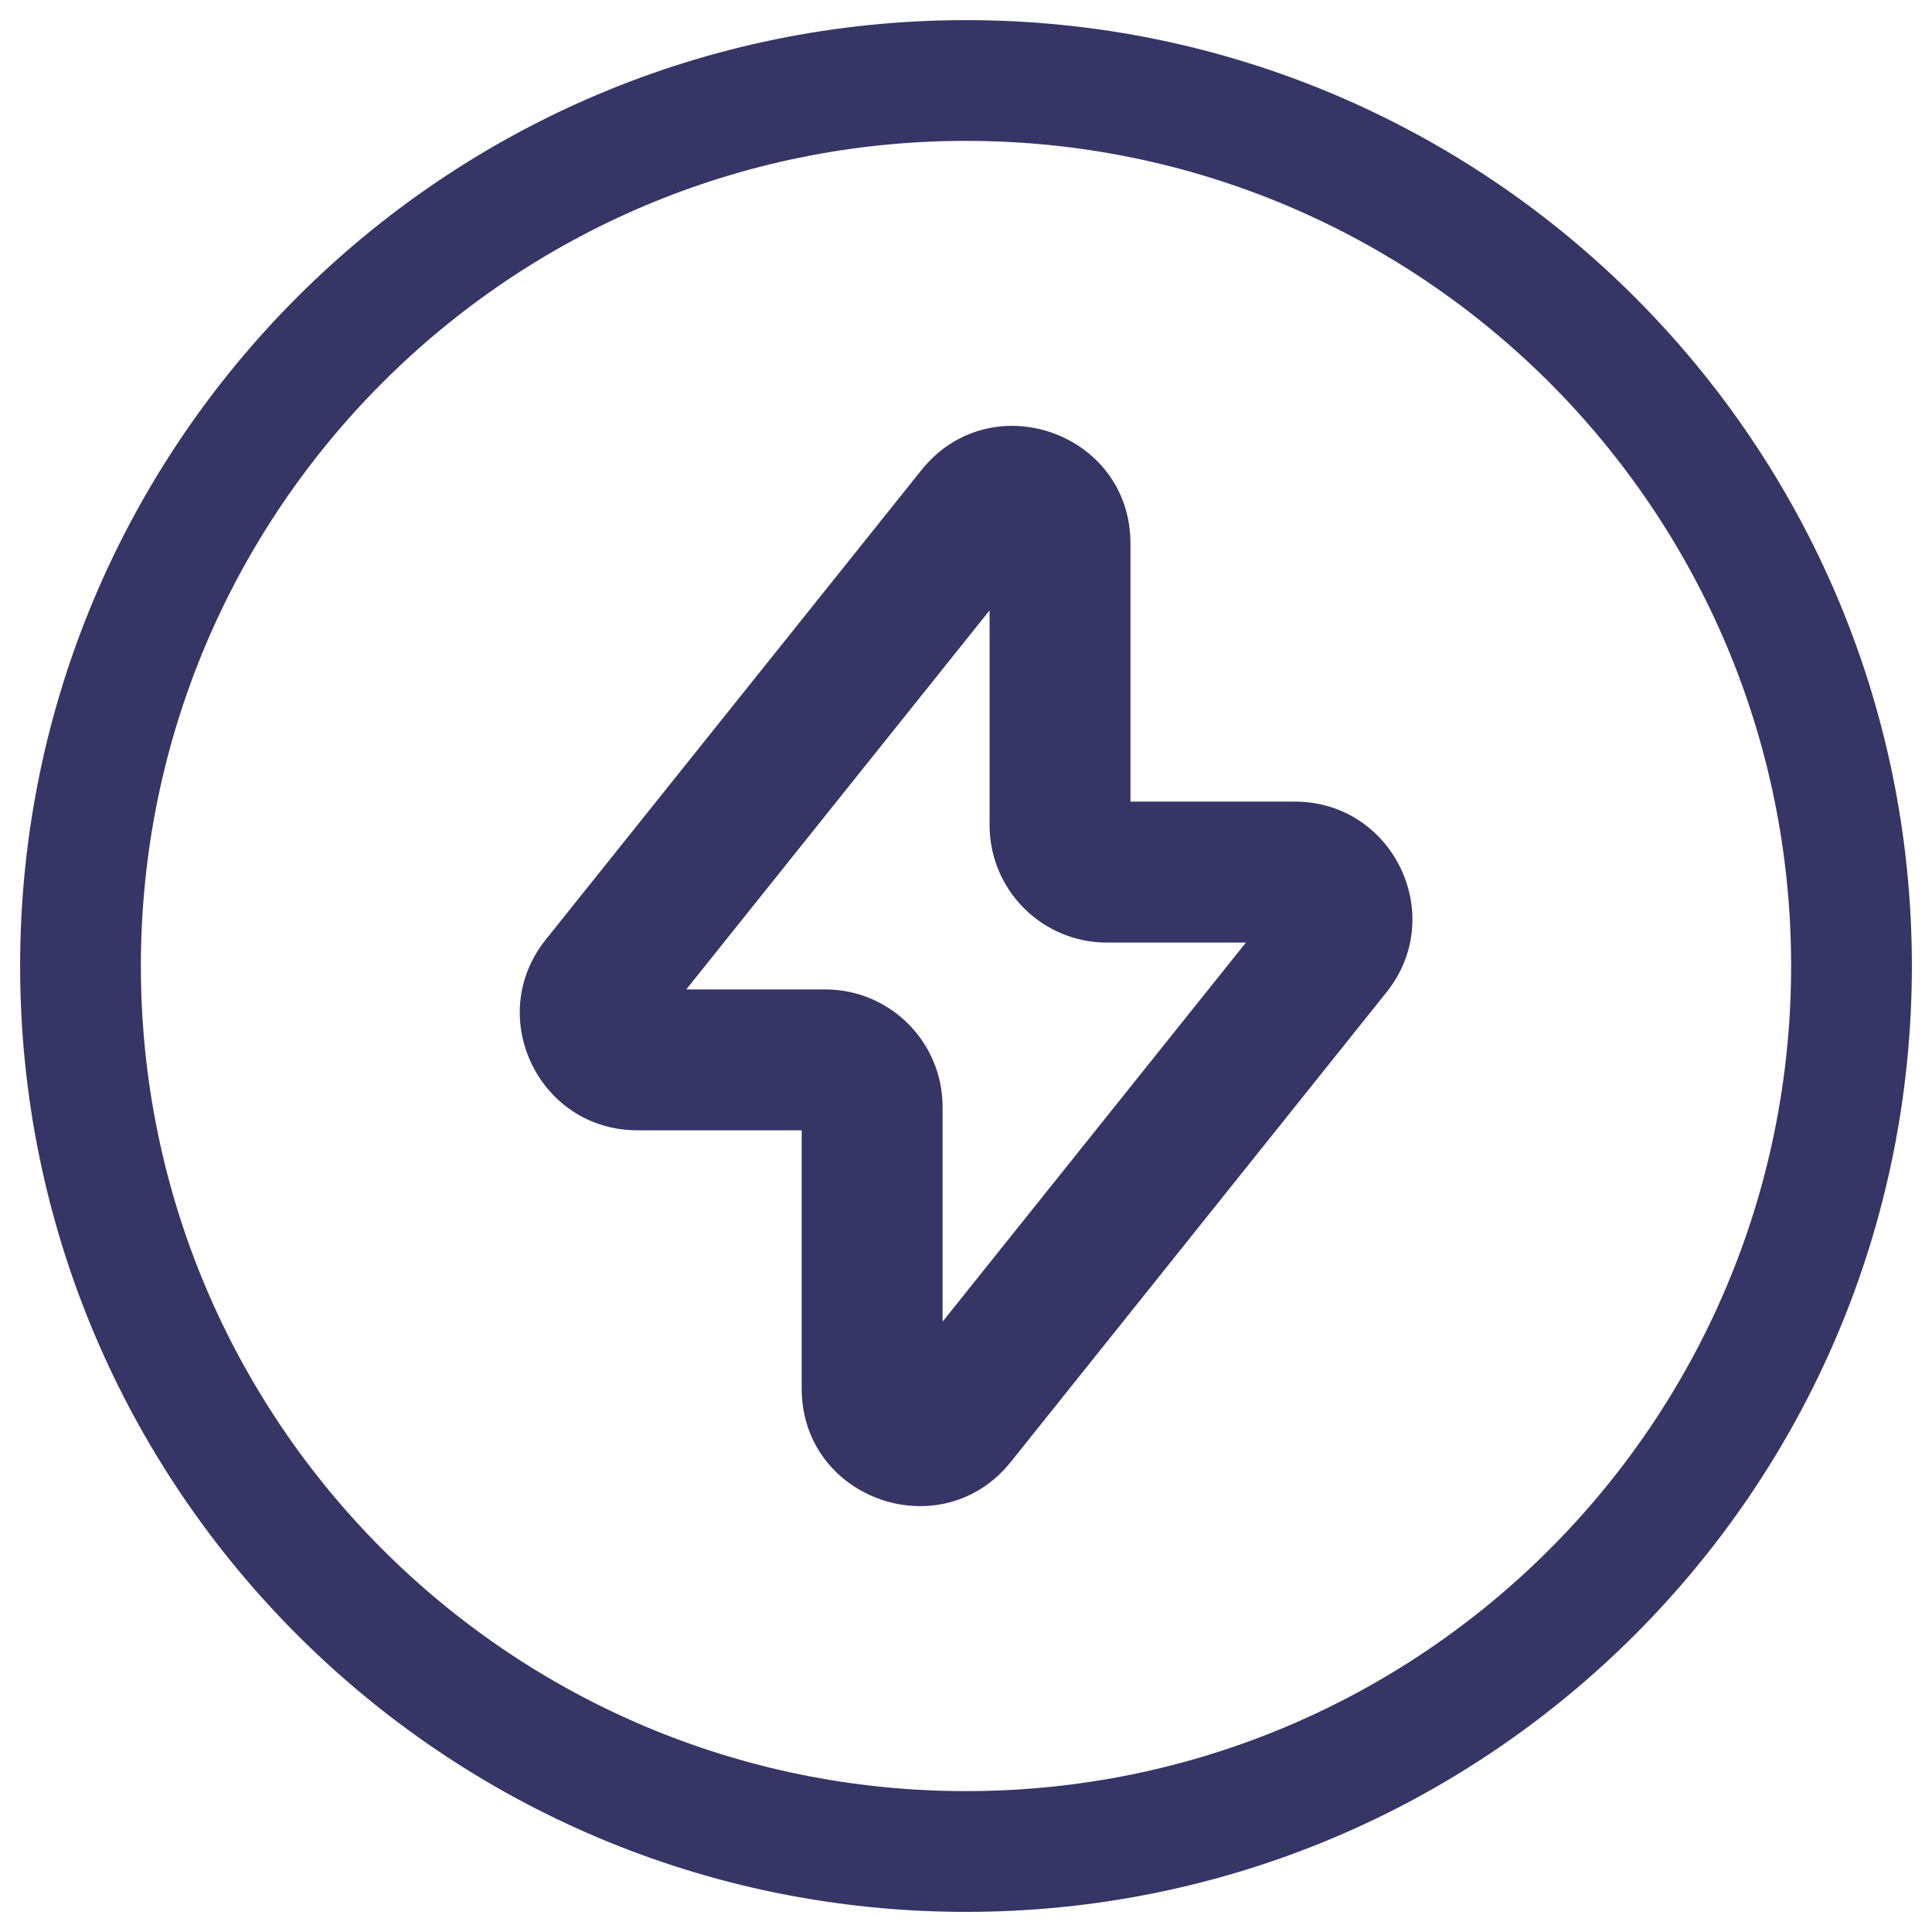 <svg width="24" height="24" viewBox="0 0 24 24" fill="none" xmlns="http://www.w3.org/2000/svg">
<g clip-path="url(#clip0_9006_318)">
<path fill-rule="evenodd" clip-rule="evenodd" d="M14.043 6.751C14.043 5.372 12.306 4.765 11.446 5.84L6.779 11.673C6.015 12.628 6.696 14.041 7.918 14.041H9.959V17.249C9.959 18.628 11.696 19.235 12.557 18.16L17.223 12.327C17.988 11.372 17.306 9.958 16.084 9.958H14.043V6.751ZM8.525 12.291L12.293 7.582V10.25C12.293 11.056 12.946 11.709 13.751 11.709H15.477L11.709 16.418V13.75C11.709 12.944 11.056 12.291 10.251 12.291H8.525Z" fill="#353566"/>
<path fill-rule="evenodd" clip-rule="evenodd" d="M12 0.25C5.511 0.25 0.25 5.511 0.25 12C0.25 18.489 5.511 23.75 12 23.75C18.489 23.75 23.75 18.489 23.75 12C23.75 5.511 18.489 0.25 12 0.25ZM1.75 12C1.75 6.339 6.339 1.75 12 1.75C17.661 1.75 22.25 6.339 22.25 12C22.25 17.661 17.661 22.25 12 22.25C6.339 22.25 1.75 17.661 1.75 12Z" fill="#353566"/>
</g>
<defs>
<clipPath id="clip0_9006_318">
<rect width="24" height="24" fill="white"/>
</clipPath>
</defs>
</svg>
